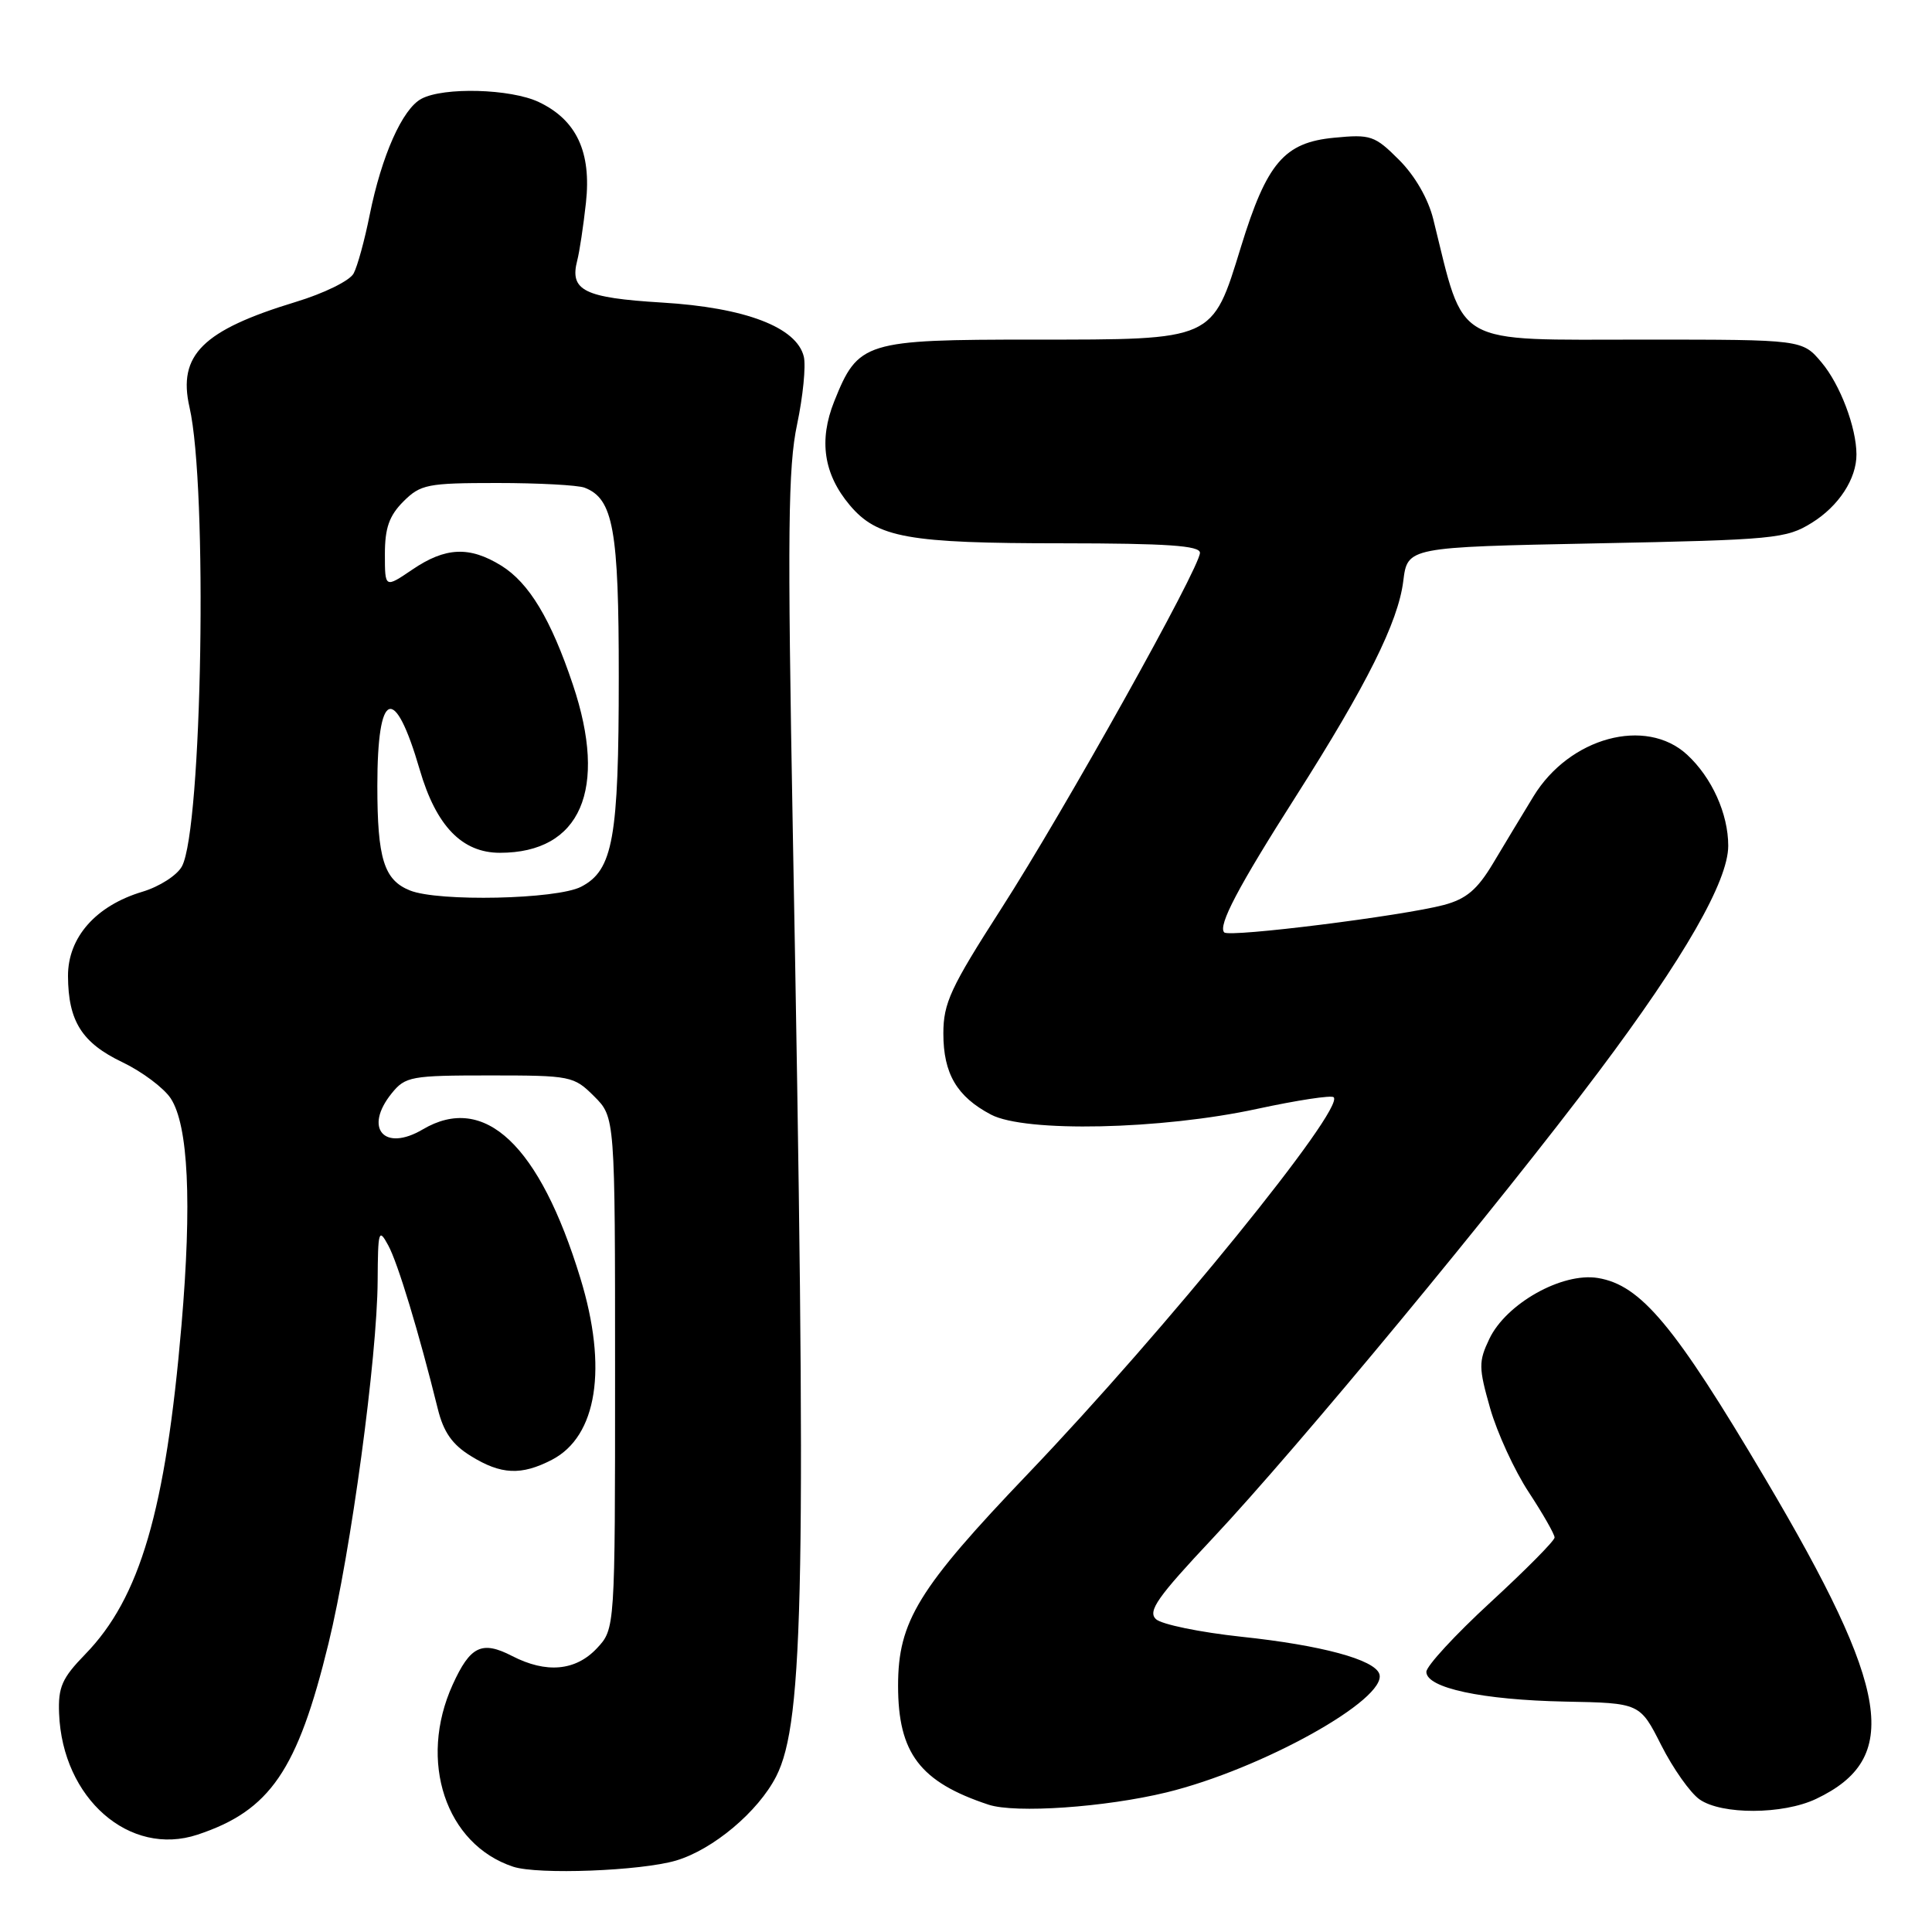 <?xml version="1.0" encoding="UTF-8" standalone="no"?>
<!DOCTYPE svg PUBLIC "-//W3C//DTD SVG 1.1//EN" "http://www.w3.org/Graphics/SVG/1.1/DTD/svg11.dtd" >
<svg xmlns="http://www.w3.org/2000/svg" xmlns:xlink="http://www.w3.org/1999/xlink" version="1.1" viewBox="0 0 256 256">
 <g >
 <path fill="currentColor"
d=" M 89.59 246.53 C 94.49 245.07 100.46 240.06 102.85 235.38 C 106.55 228.13 106.88 209.43 105.05 110.11 C 104.33 70.59 104.42 61.86 105.62 56.23 C 106.40 52.53 106.80 48.49 106.51 47.26 C 105.57 43.36 98.75 40.75 87.71 40.09 C 77.37 39.46 75.45 38.50 76.49 34.50 C 76.78 33.40 77.30 29.97 77.64 26.87 C 78.38 20.14 76.39 15.89 71.39 13.52 C 67.68 11.76 58.79 11.51 55.84 13.09 C 53.32 14.43 50.57 20.62 48.98 28.50 C 48.32 31.80 47.37 35.28 46.86 36.23 C 46.36 37.19 42.94 38.87 39.18 40.01 C 26.85 43.76 23.53 47.04 25.11 53.96 C 27.54 64.54 26.79 109.78 24.11 114.79 C 23.48 115.97 21.14 117.48 18.87 118.16 C 12.70 120.01 9.00 124.20 9.01 129.33 C 9.04 135.31 10.85 138.19 16.24 140.76 C 18.84 142.01 21.71 144.16 22.62 145.54 C 24.96 149.11 25.44 159.33 24.05 175.58 C 21.95 200.14 18.56 211.74 11.28 219.21 C 8.22 222.36 7.69 223.55 7.83 227.05 C 8.27 238.31 17.17 246.09 26.18 243.10 C 35.79 239.91 39.42 234.61 43.53 217.76 C 46.50 205.60 49.98 179.87 50.04 169.71 C 50.08 163.05 50.18 162.69 51.44 165.01 C 52.71 167.32 55.53 176.65 58.01 186.68 C 58.77 189.76 59.92 191.41 62.39 192.93 C 66.39 195.41 69.07 195.53 73.13 193.43 C 79.12 190.33 80.55 181.26 76.90 169.36 C 71.50 151.70 64.20 144.82 56.02 149.65 C 50.89 152.68 48.16 149.49 51.91 144.86 C 53.71 142.64 54.47 142.50 64.89 142.50 C 75.65 142.50 76.03 142.58 78.73 145.27 C 81.50 148.04 81.50 148.04 81.50 181.94 C 81.50 215.84 81.50 215.84 79.08 218.42 C 76.26 221.41 72.38 221.76 67.86 219.43 C 63.85 217.36 62.31 218.10 59.98 223.23 C 55.38 233.36 59.06 244.40 68.00 247.35 C 71.29 248.43 84.92 247.91 89.59 246.53 Z  M 154.58 237.50 C 167.16 234.43 183.88 225.13 182.77 221.81 C 182.13 219.90 175.08 218.00 164.51 216.88 C 159.01 216.29 153.90 215.24 153.16 214.54 C 152.06 213.48 153.37 211.62 160.66 203.86 C 171.91 191.89 198.70 159.51 211.84 142.00 C 223.19 126.88 229.00 116.74 229.00 112.07 C 229.00 107.83 226.83 103.03 223.55 100.00 C 218.08 94.96 207.96 97.70 203.19 105.53 C 201.71 107.95 199.30 111.95 197.83 114.41 C 195.75 117.88 194.30 119.11 191.33 119.91 C 185.87 121.36 162.91 124.24 162.22 123.55 C 161.35 122.68 164.04 117.55 171.75 105.46 C 181.10 90.77 185.27 82.42 185.94 77.00 C 186.50 72.50 186.50 72.50 211.50 72.00 C 235.14 71.53 236.69 71.38 240.08 69.27 C 243.64 67.06 246.01 63.44 245.99 60.20 C 245.98 56.63 243.82 50.94 241.37 48.03 C 238.82 45.00 238.82 45.00 217.91 45.00 C 192.21 45.00 194.15 46.11 189.92 29.06 C 189.25 26.34 187.49 23.29 185.39 21.19 C 182.16 17.96 181.63 17.78 176.78 18.25 C 170.16 18.88 167.86 21.58 164.43 32.72 C 160.60 45.17 160.97 45.00 137.00 45.00 C 114.56 45.00 113.71 45.26 110.54 53.18 C 108.47 58.36 109.14 62.83 112.60 66.94 C 116.24 71.26 120.30 71.99 140.75 71.99 C 154.68 72.00 159.00 72.30 159.00 73.25 C 158.99 75.23 141.08 107.32 132.66 120.42 C 125.95 130.87 125.00 132.91 125.00 136.95 C 125.00 142.26 126.79 145.31 131.31 147.69 C 135.84 150.08 153.84 149.69 166.58 146.93 C 171.86 145.79 176.43 145.09 176.72 145.39 C 178.23 146.90 154.41 176.24 136.28 195.21 C 121.66 210.50 119.00 214.84 119.00 223.37 C 119.00 232.31 121.91 236.13 130.99 239.13 C 134.55 240.30 146.43 239.48 154.58 237.50 Z  M 240.63 238.37 C 251.95 233.00 250.53 224.02 233.88 195.89 C 221.90 175.64 217.42 170.27 211.72 169.34 C 206.98 168.57 199.57 172.73 197.34 177.42 C 195.91 180.42 195.92 181.22 197.45 186.60 C 198.38 189.85 200.68 194.86 202.57 197.73 C 204.46 200.61 206.00 203.31 205.99 203.73 C 205.99 204.16 202.16 208.02 197.49 212.32 C 192.82 216.62 189.00 220.76 189.00 221.53 C 189.00 223.67 196.42 225.25 207.40 225.47 C 217.30 225.66 217.30 225.66 220.13 231.26 C 221.69 234.34 223.97 237.57 225.20 238.43 C 228.13 240.48 236.24 240.45 240.63 238.37 Z  M 54.32 117.99 C 50.88 116.61 50.00 113.79 50.00 104.12 C 50.00 91.37 52.27 90.51 55.62 102.00 C 57.79 109.44 61.22 113.00 66.24 113.00 C 76.94 113.00 80.58 104.62 75.91 90.72 C 73.00 82.04 70.10 77.23 66.42 74.95 C 62.21 72.35 59.03 72.49 54.64 75.47 C 51.00 77.94 51.00 77.94 51.00 73.42 C 51.00 69.96 51.57 68.34 53.45 66.45 C 55.73 64.18 56.63 64.00 65.87 64.00 C 71.35 64.00 76.56 64.28 77.46 64.62 C 81.26 66.08 82.00 70.15 81.99 89.70 C 81.99 111.11 81.23 115.31 77.00 117.50 C 73.77 119.17 58.09 119.51 54.32 117.99 Z "/>
</g>
</svg>